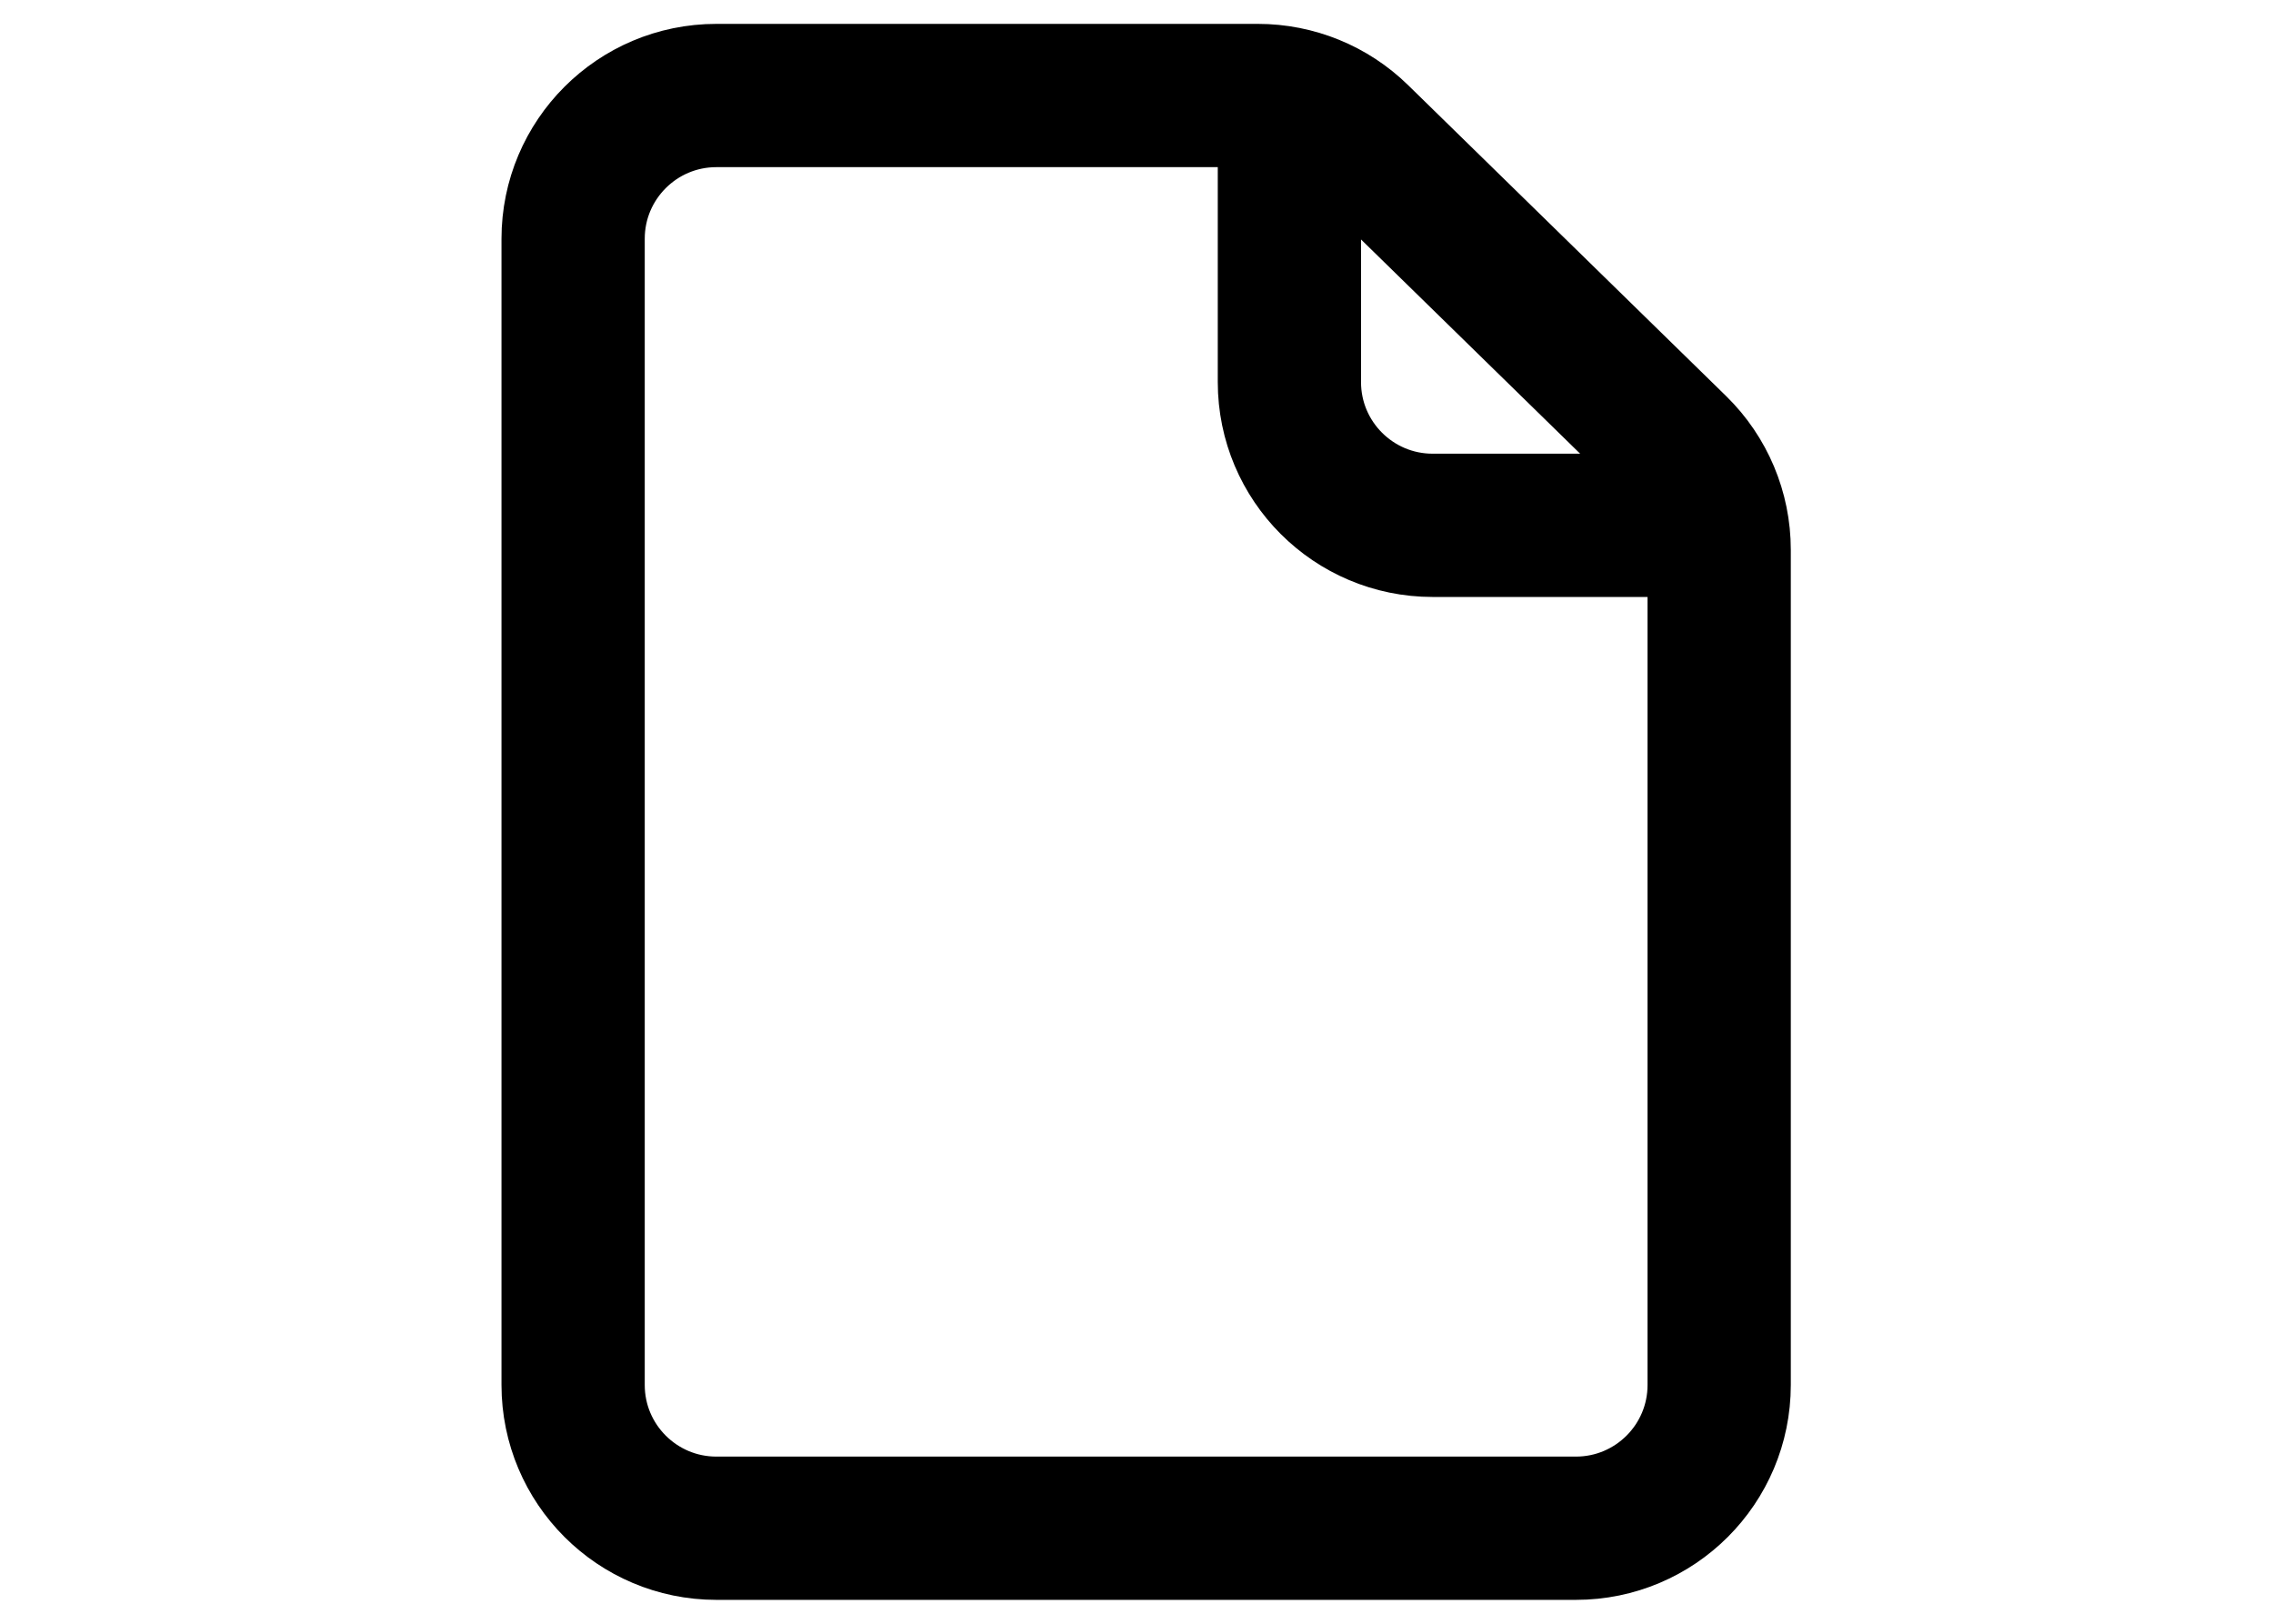 <svg height="20px" viewBox="0 0 28 34" fill="none" xmlns="http://www.w3.org/2000/svg">
<path d="M2.202 5V29C2.202 30.657 3.546 32 5.202 32H23.202C24.859 32 26.202 30.657 26.202 29V11.512C26.202 10.705 25.877 9.932 25.3 9.367L18.639 2.855C18.079 2.307 17.326 2 16.542 2H5.202C3.546 2 2.202 3.343 2.202 5V5Z" stroke="currentColor" stroke-width="3" stroke-linecap="round" stroke-linejoin="round"/>
<path d="M17.202 2V8C17.202 9.657 18.546 11 20.202 11H26.202" stroke="currentColor" stroke-width="3" stroke-linejoin="round"/>
</svg>
